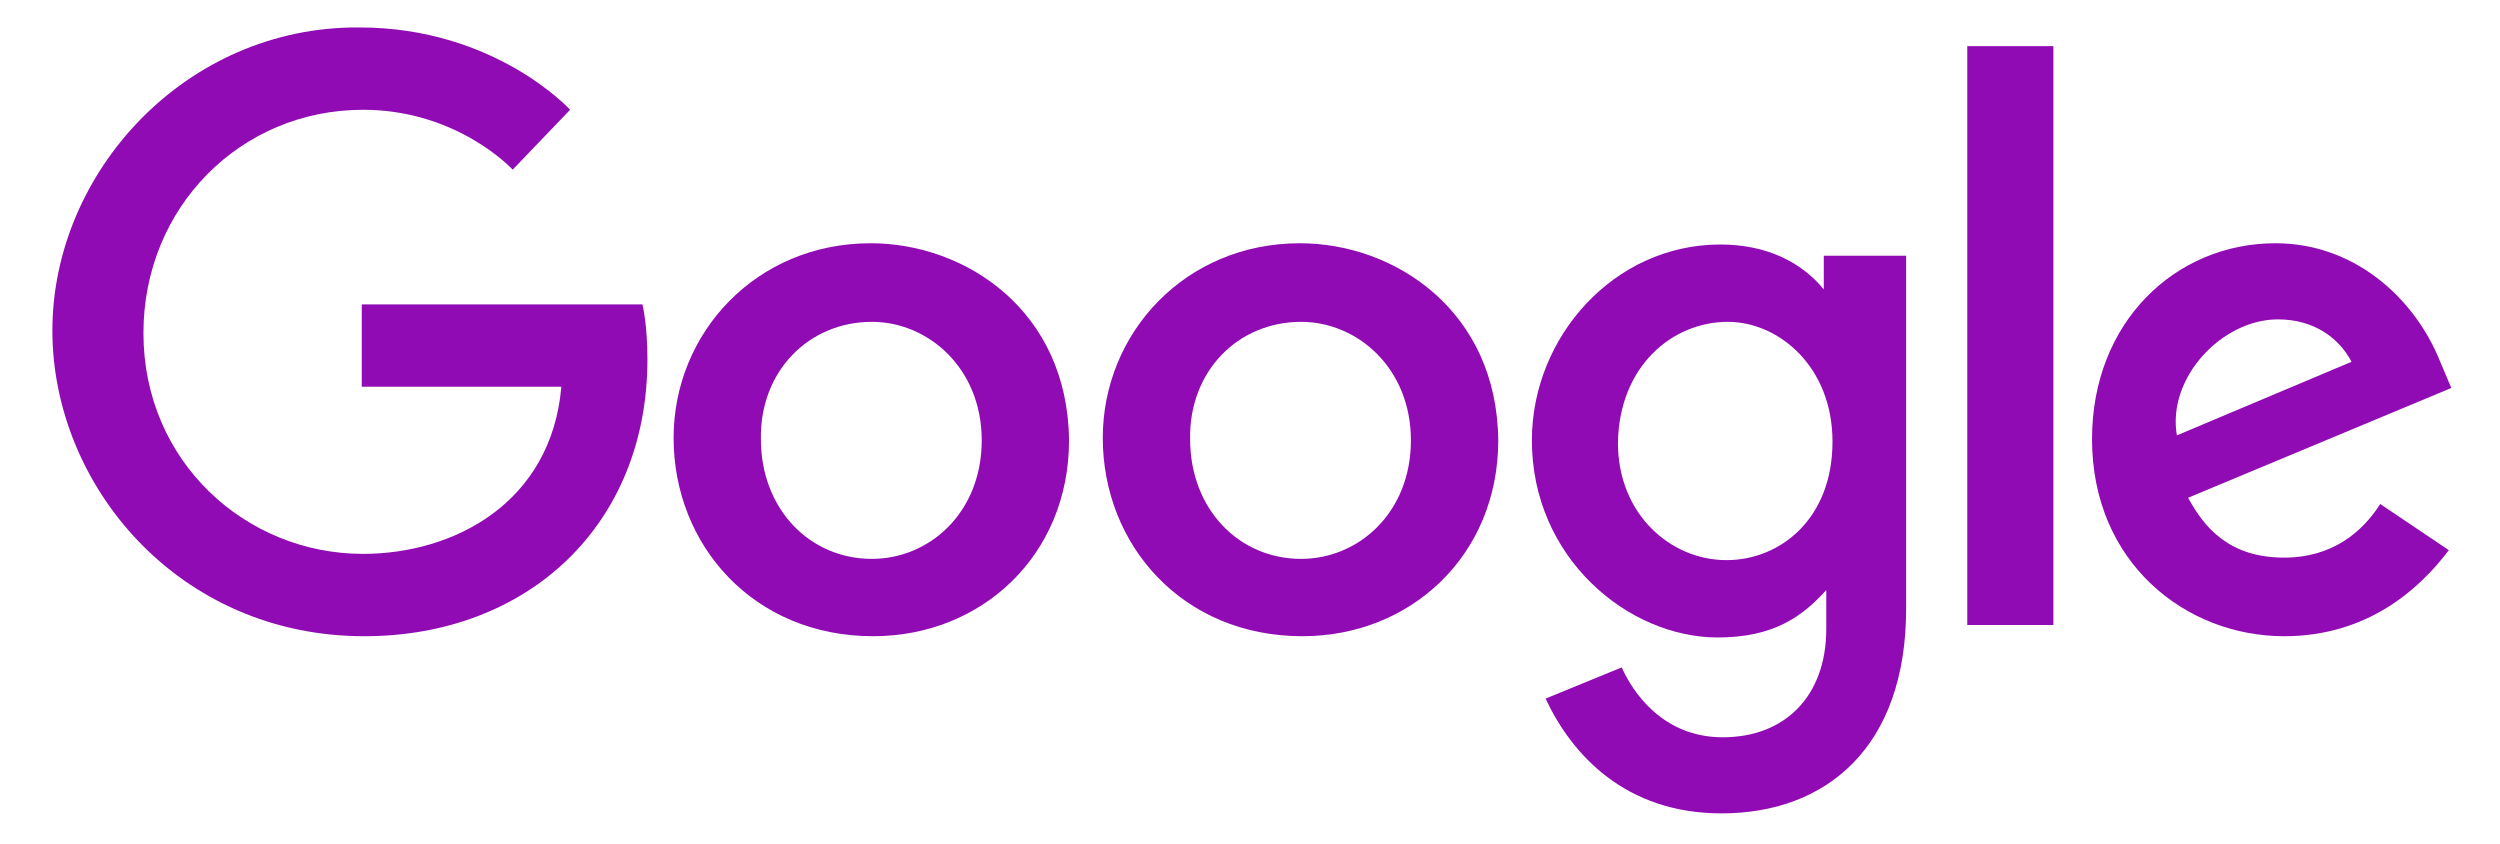 <svg width="80" height="27" viewBox="0 0 80 27" fill="none" xmlns="http://www.w3.org/2000/svg">
<g clip-path="url(#clip0)">
<path d="M20.558 9.74H11.576V12.375H17.963C17.644 16.088 14.53 17.724 11.616 17.724C7.863 17.724 4.59 14.77 4.59 10.659C4.59 6.627 7.704 3.513 11.616 3.513C14.65 3.513 16.406 5.429 16.406 5.429L18.243 3.513C18.243 3.513 15.847 0.878 11.496 0.878C5.947 0.838 1.676 5.509 1.676 10.579C1.676 15.529 5.708 20.359 11.656 20.359C16.885 20.359 20.718 16.806 20.718 11.497C20.718 10.379 20.558 9.74 20.558 9.74Z" fill="#900bb3"/>
<path d="M27.862 7.784C24.189 7.784 21.555 10.659 21.555 14.012C21.555 17.445 24.11 20.359 27.942 20.359C31.415 20.359 34.209 17.765 34.209 14.092C34.169 9.94 30.896 7.784 27.862 7.784ZM27.902 10.299C29.698 10.299 31.415 11.776 31.415 14.092C31.415 16.407 29.738 17.884 27.902 17.884C25.906 17.884 24.349 16.287 24.349 14.052C24.309 11.896 25.866 10.299 27.902 10.299Z" fill="#900bb3"/>
<path d="M41.596 7.784C37.924 7.784 35.289 10.659 35.289 14.012C35.289 17.445 37.844 20.359 41.676 20.359C45.149 20.359 47.944 17.765 47.944 14.092C47.904 9.94 44.63 7.784 41.596 7.784ZM41.636 10.299C43.433 10.299 45.149 11.776 45.149 14.092C45.149 16.407 43.473 17.884 41.636 17.884C39.64 17.884 38.084 16.287 38.084 14.052C38.044 11.896 39.6 10.299 41.636 10.299Z" fill="#900bb3"/>
<path d="M55.047 7.824C51.654 7.824 49.02 10.778 49.02 14.092C49.02 17.844 52.093 20.399 54.968 20.399C56.764 20.399 57.682 19.721 58.441 18.882V20.12C58.441 22.275 57.123 23.593 55.127 23.593C53.211 23.593 52.253 22.156 51.894 21.357L49.459 22.355C50.297 24.152 52.014 26.028 55.087 26.028C58.441 26.028 60.996 23.912 60.996 19.481V8.184H58.361V9.261C57.642 8.383 56.525 7.824 55.047 7.824ZM55.287 10.299C56.924 10.299 58.64 11.736 58.64 14.132C58.64 16.607 56.964 17.924 55.247 17.924C53.451 17.924 51.774 16.447 51.774 14.172C51.814 11.697 53.531 10.299 55.287 10.299Z" fill="#900bb3"/>
<path d="M72.814 7.784C69.62 7.784 66.945 10.299 66.945 14.052C66.945 18.004 69.939 20.359 73.093 20.359C75.728 20.359 77.404 18.882 78.362 17.605L76.167 16.128C75.608 17.006 74.65 17.844 73.093 17.844C71.337 17.844 70.538 16.886 70.019 15.928L78.442 12.415L78.003 11.377C77.165 9.461 75.289 7.784 72.814 7.784ZM72.893 10.22C74.051 10.22 74.85 10.818 75.249 11.577L69.66 13.932C69.341 12.096 71.097 10.22 72.893 10.22Z" fill="#900bb3"/>
<path d="M62.953 20H65.708V1.477H62.953V20Z" fill="#900bb3"/>
</g>
<defs>
<clipPath id="clip0">
<rect width="80" height="26.547" fill="white"/>
</clipPath>
</defs>
</svg>
